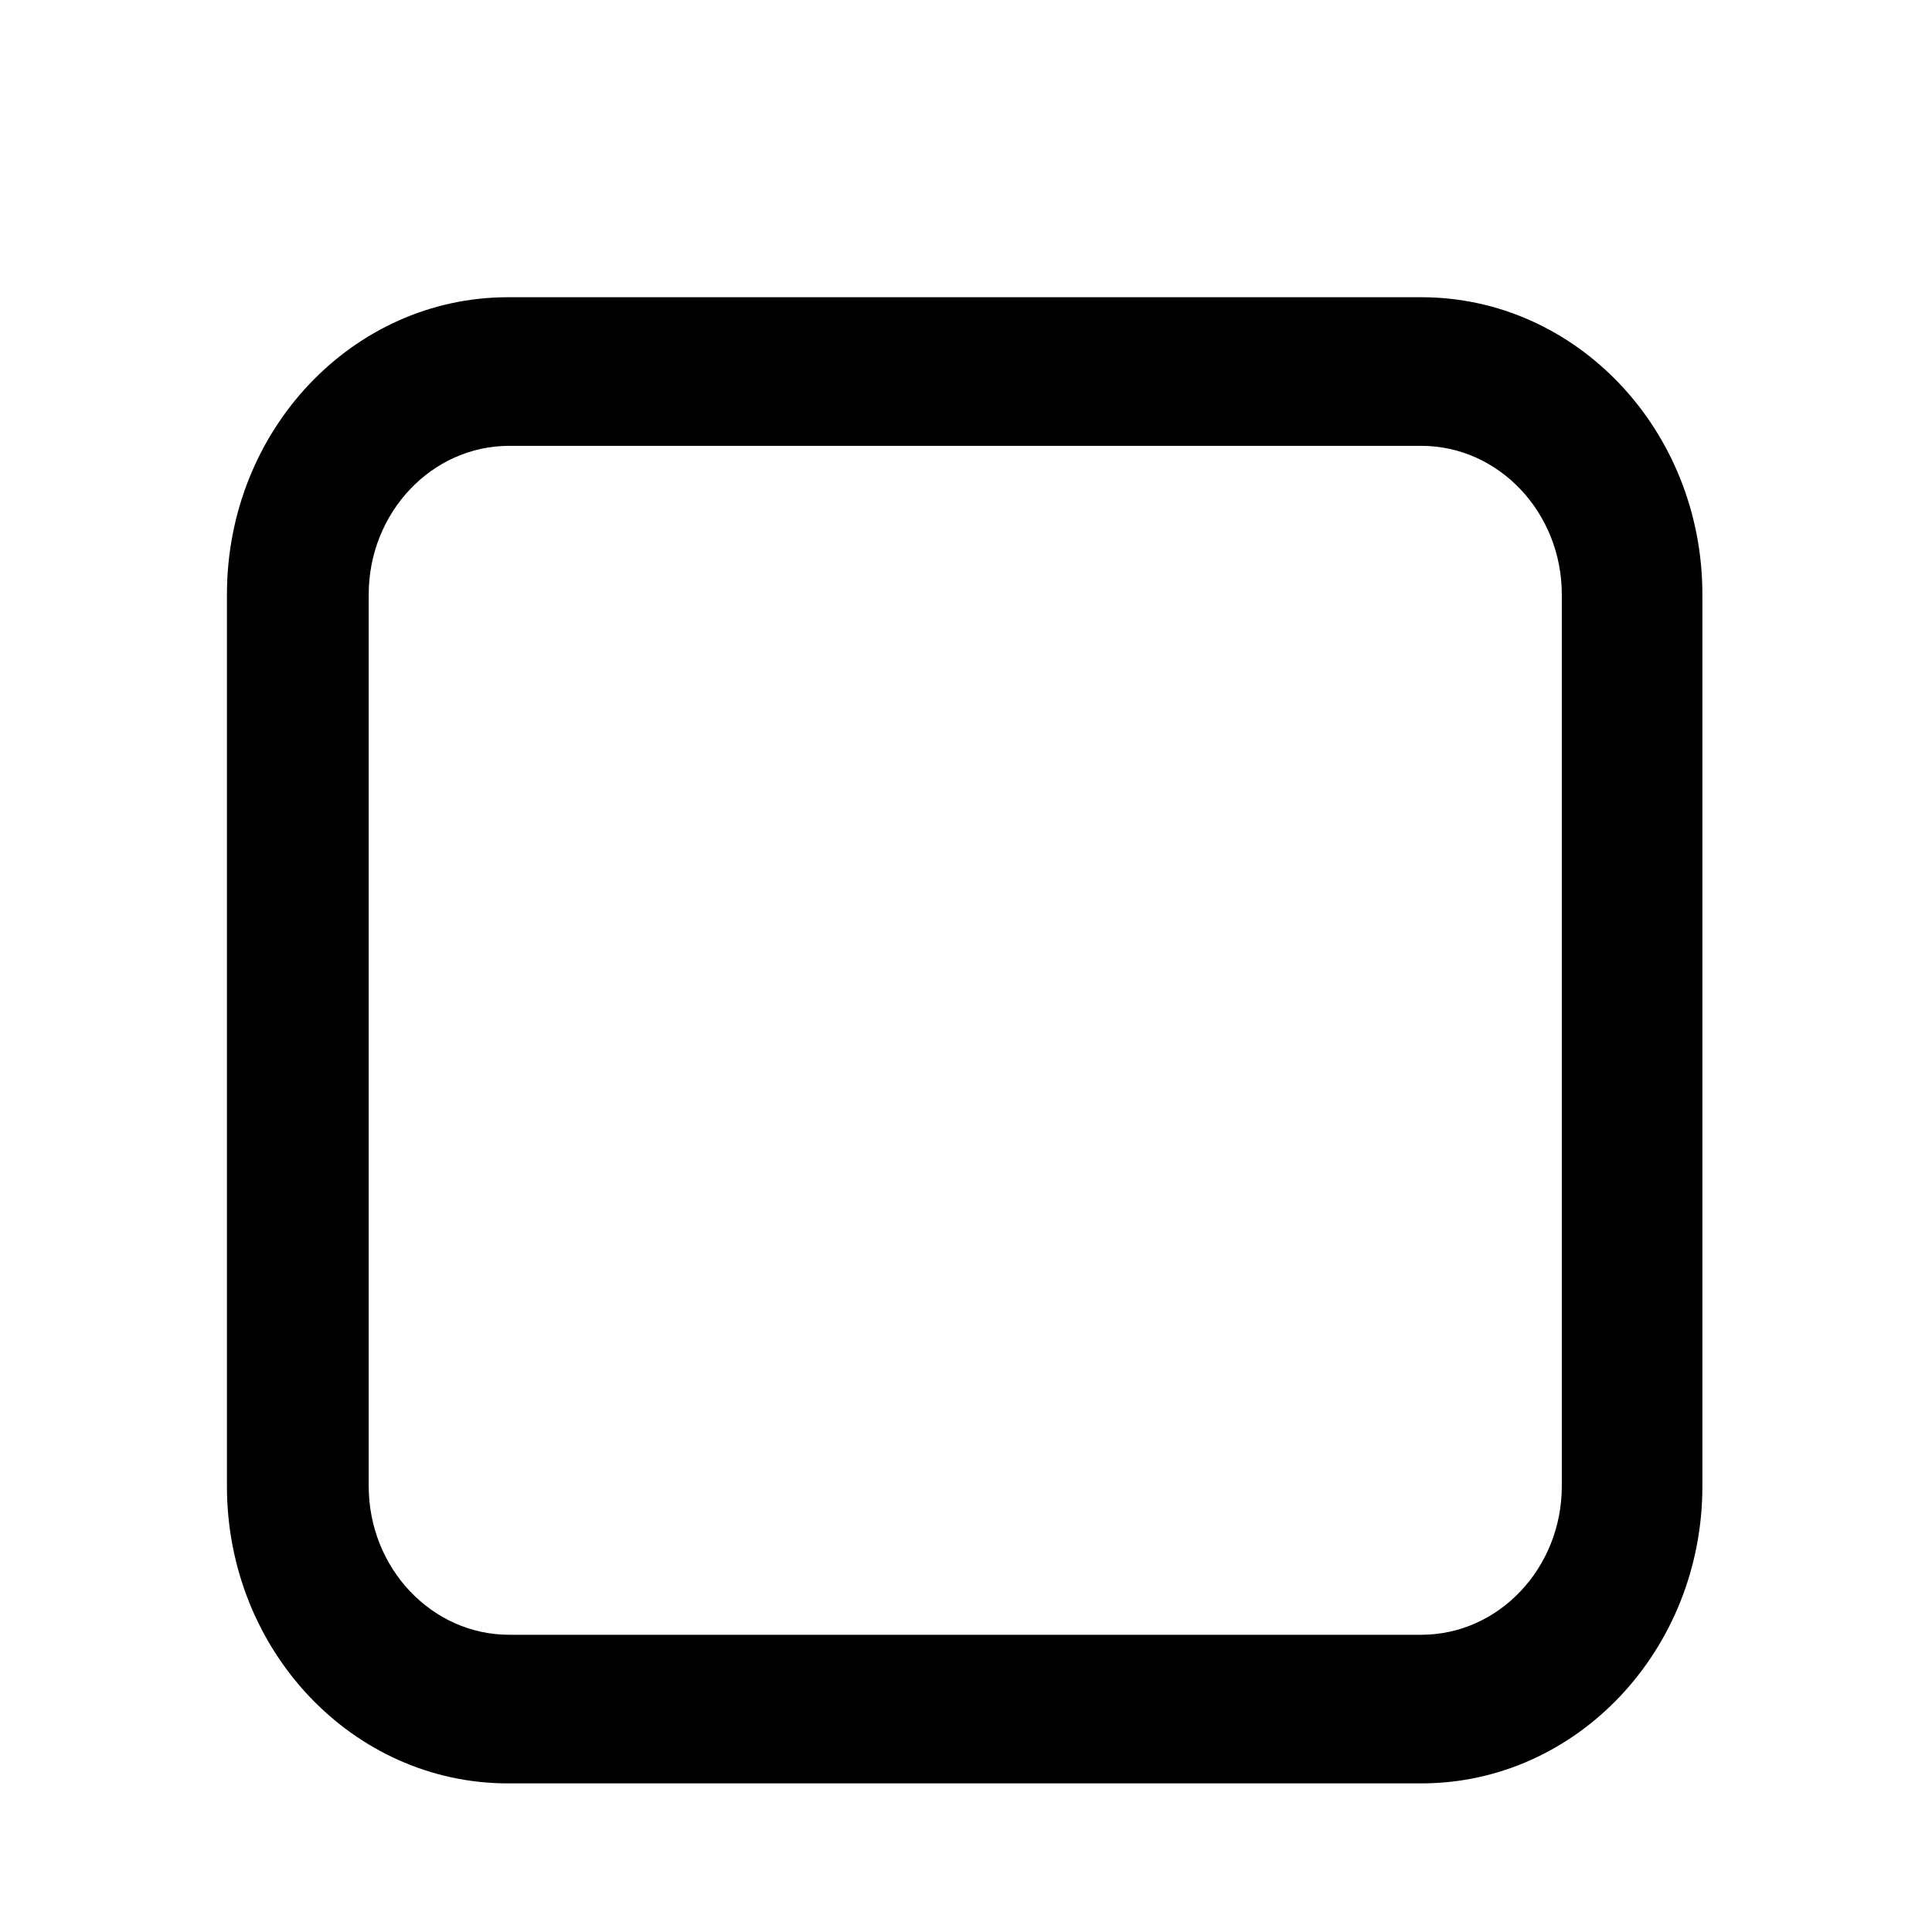 <?xml version="1.0" encoding="UTF-8" standalone="no"?>
<svg width="13px" height="13px" viewBox="0 0 13 13" version="1.1" xmlns="http://www.w3.org/2000/svg" xmlns:xlink="http://www.w3.org/1999/xlink">
    <g stroke="none" stroke-width="1" fill-rule="evenodd">
          <path d="M3.418,2 C2.373,2 1.527,2.895 1.527,4 L1.527,10 C1.527,11.105 2.373,12 3.418,12 L9.564,12 C10.608,12 11.455,11.105 11.455,10 L11.455,4 C11.455,2.895 10.608,2 9.564,2 L3.418,2 Z M10.509,10 C10.509,10.551 10.085,11 9.564,11 L3.426,11 C2.905,11 2.481,10.551 2.481,10 L2.481,4 C2.481,3.449 2.905,3 3.426,3 L9.564,3 C10.085,3 10.509,3.449 10.509,4 L10.509,6.058 L10.509,10 Z"></path>
    </g>
</svg>
